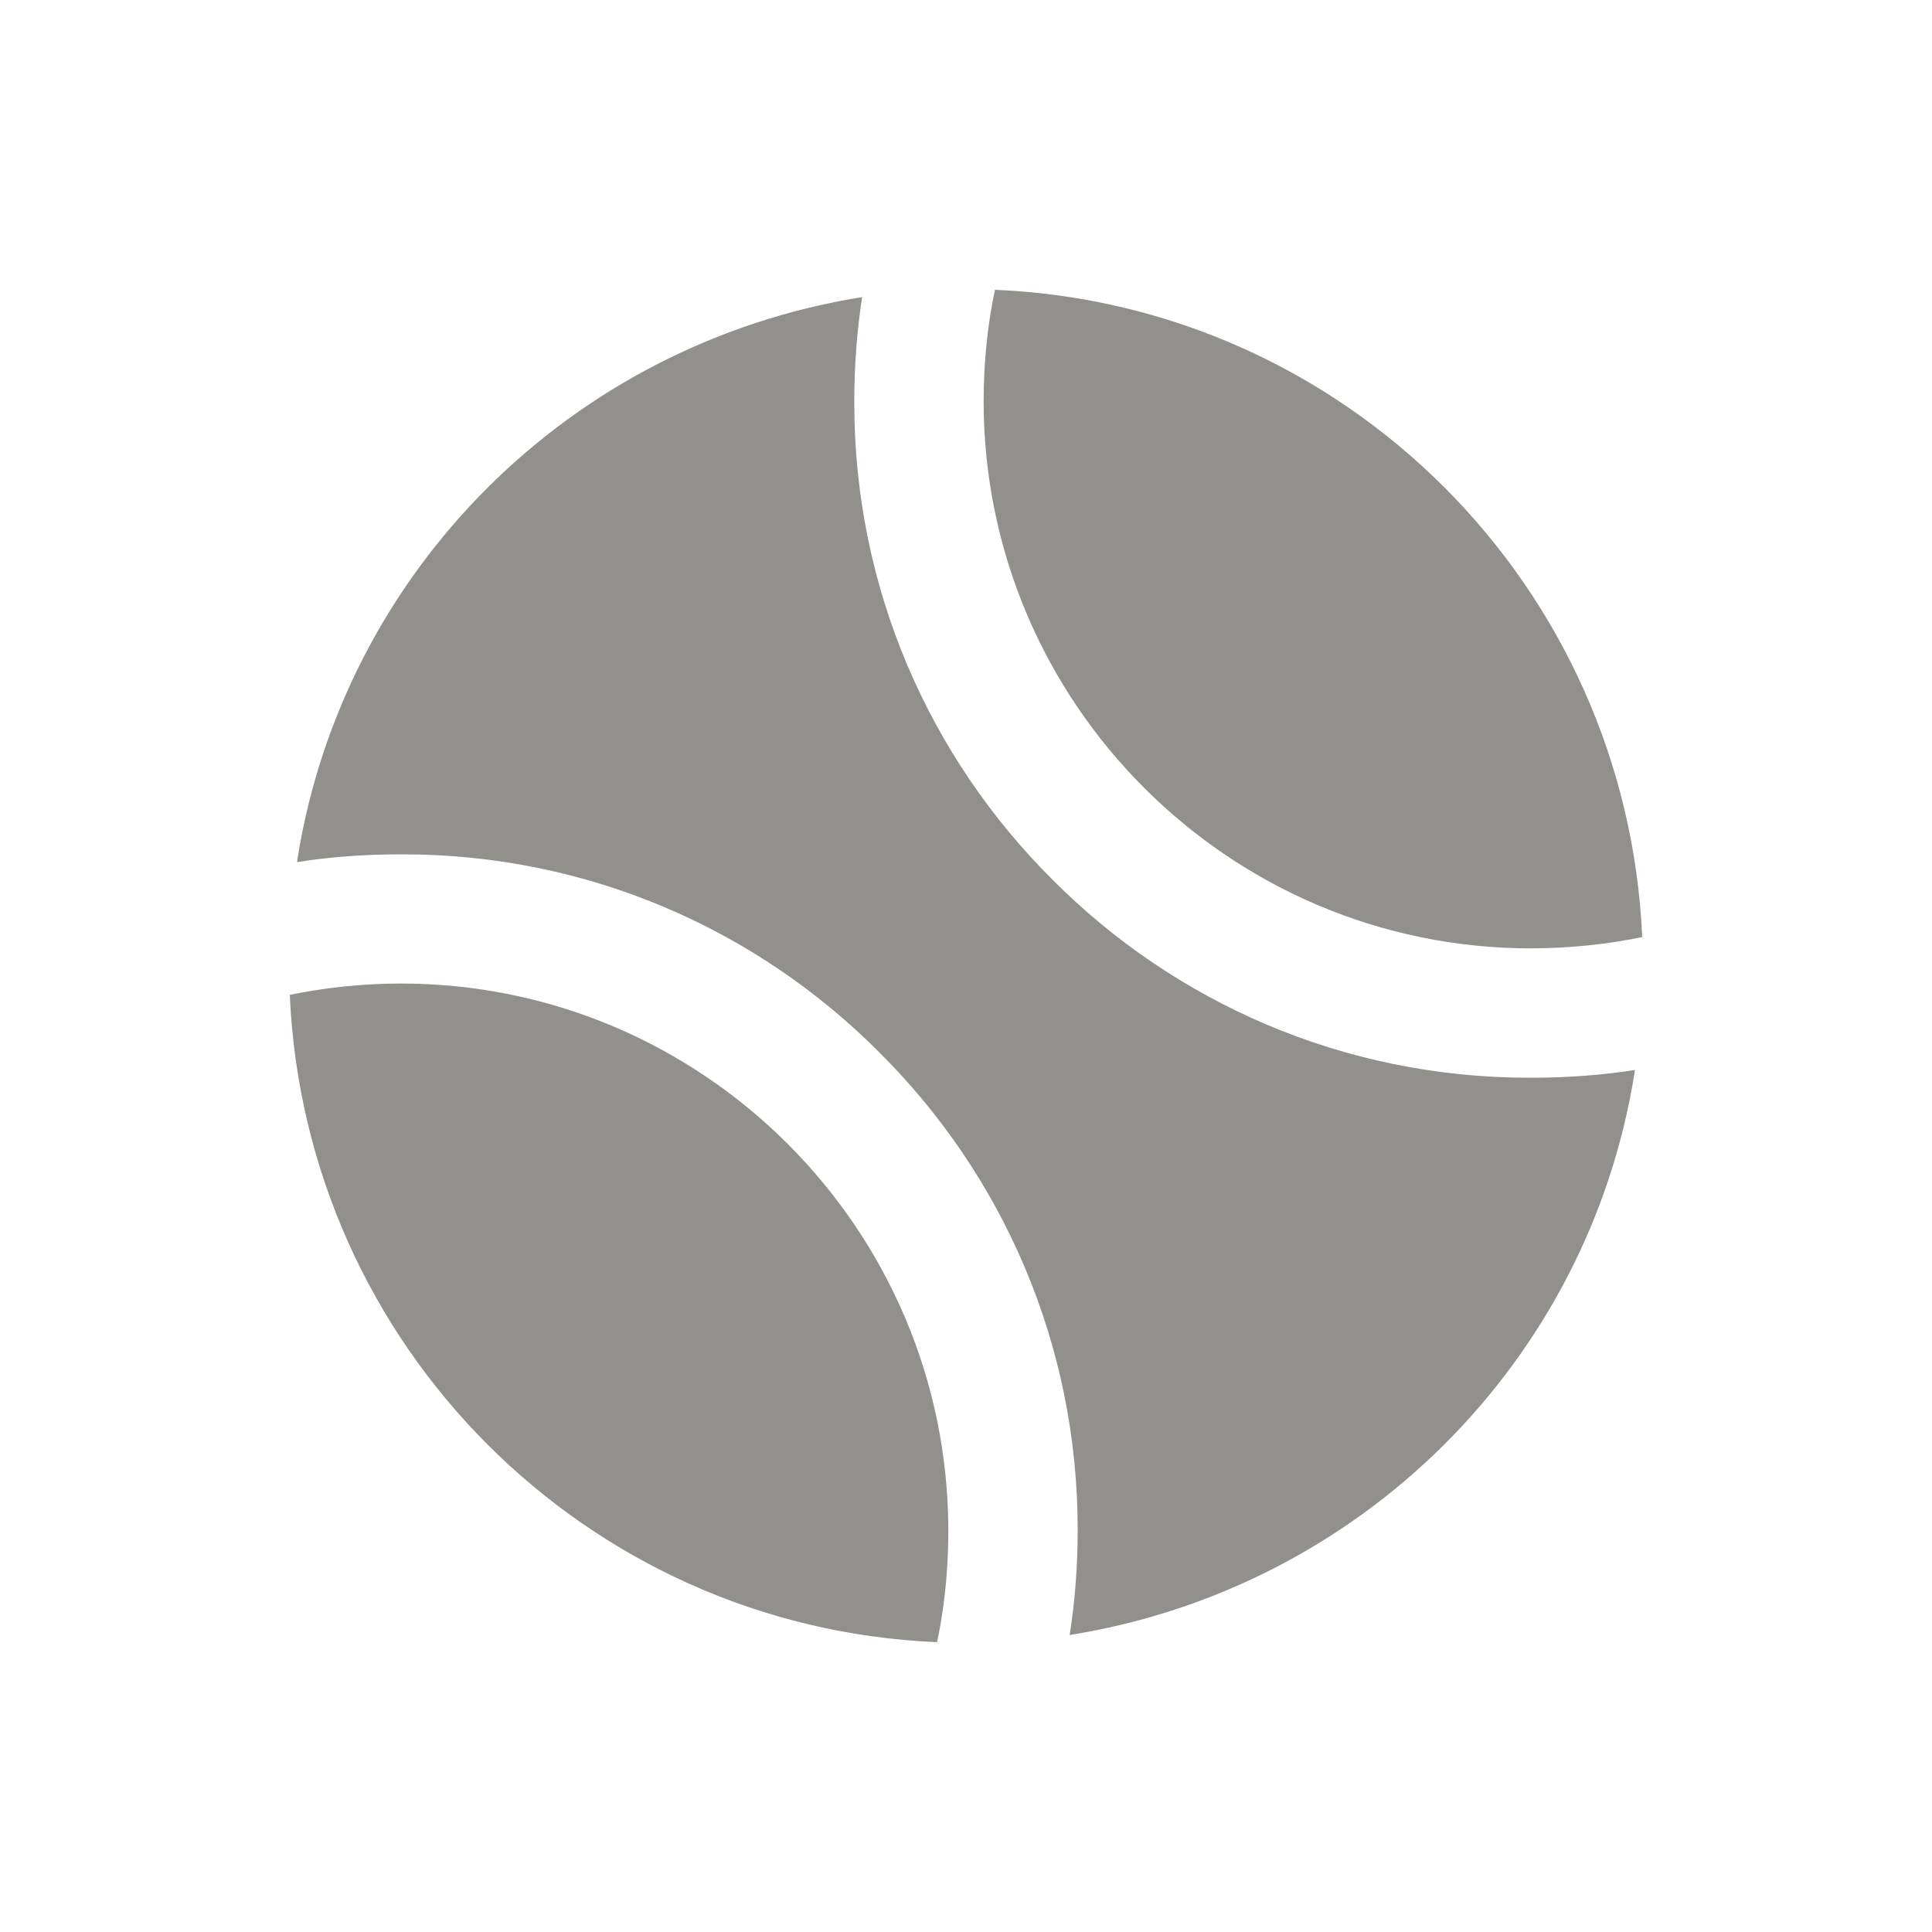 <!-- Generated by IcoMoon.io -->
<svg version="1.1" xmlns="http://www.w3.org/2000/svg" width="40" height="40" viewBox="0 0 40 40">
<title>io-tennisball-sharp</title>
<path fill="#91908d" d="M19.4 34c0.088-0.403 0.16-0.892 0.199-1.39l0.002-0.039c0.022-0.288 0.033-0.582 0.033-0.875 0-6.25-5.084-11.333-11.332-11.333-0.815 0-1.61 0.087-2.376 0.25l0.074-0.013c0.321 7.268 6.132 13.078 13.37 13.398l0.030 0.001z"></path>
<path fill="#91908d" d="M21.789 18.211c-2.534-2.522-4.102-6.012-4.102-9.868 0-0.014 0-0.029 0-0.043v0.002c0-0 0-0.001 0-0.001 0-0.759 0.060-1.504 0.174-2.23l-0.010 0.080c-6.033 0.965-10.734 5.666-11.69 11.618l-0.011 0.080c0.641-0.103 1.38-0.161 2.133-0.161 0.006 0 0.013 0 0.019 0h-0.001c0.011-0 0.025-0 0.038-0 3.858 0 7.349 1.569 9.87 4.104l0.001 0.001c2.534 2.522 4.102 6.012 4.102 9.868 0 0.013-0 0.027-0 0.040v-0.002c0 0.359-0.014 0.721-0.041 1.077s-0.069 0.719-0.125 1.075c6.034-0.965 10.736-5.665 11.692-11.619l0.011-0.080c-0.641 0.103-1.38 0.161-2.133 0.161-0.006 0-0.013 0-0.019 0h0.001c-0.012 0-0.026 0-0.041 0-3.856 0-7.346-1.568-9.867-4.101l-0.001-0.001z"></path>
<path fill="#91908d" d="M31.698 19.634c0.001 0 0.002 0 0.003 0 0.814 0 1.607-0.086 2.373-0.248l-0.074 0.013c-0.321-7.267-6.132-13.078-13.37-13.398l-0.030-0.001c-0.149 0.691-0.235 1.485-0.235 2.298 0 0.001 0 0.002 0 0.004v-0c0 6.249 5.084 11.333 11.333 11.333z"></path>
</svg>
